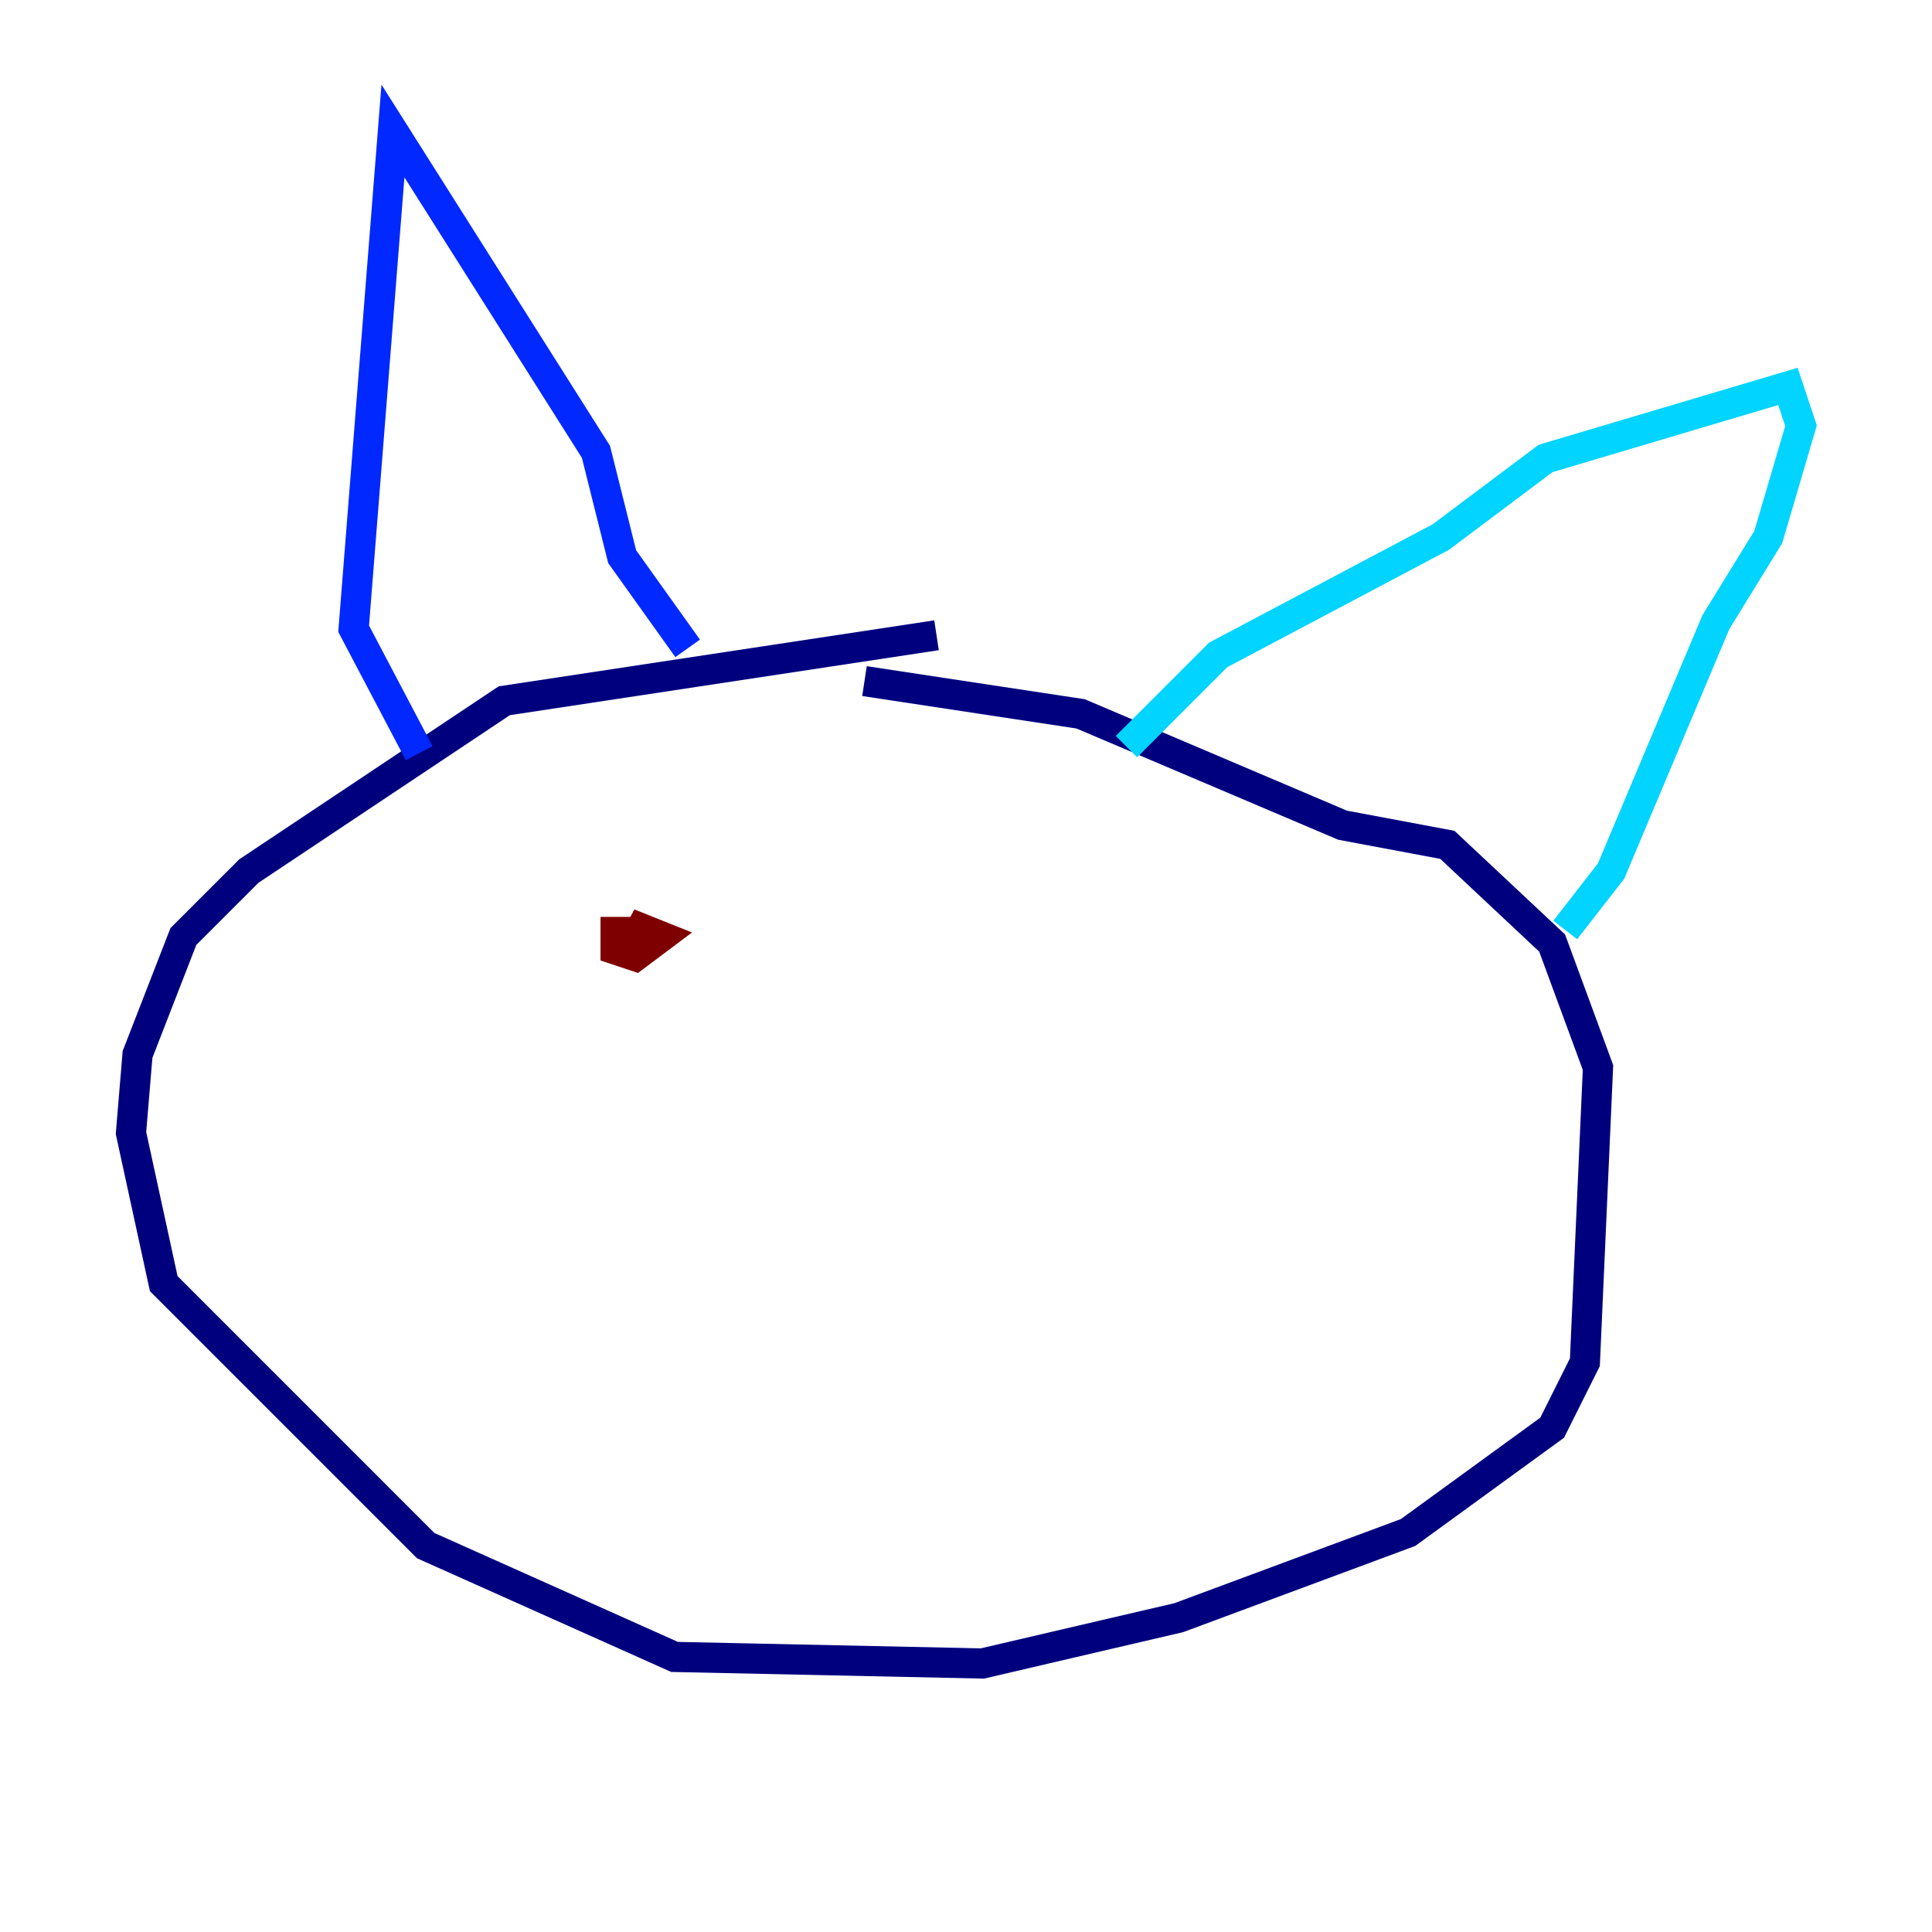 <?xml version="1.0" encoding="utf-8" ?>
<svg baseProfile="tiny" height="128" version="1.2" viewBox="0,0,128,128" width="128" xmlns="http://www.w3.org/2000/svg" xmlns:ev="http://www.w3.org/2001/xml-events" xmlns:xlink="http://www.w3.org/1999/xlink"><defs /><polyline fill="none" points="62.047,42.088 33.41,46.427 16.488,57.709 12.149,62.047 9.112,69.858 8.678,75.064 10.848,85.044 28.203,102.4 44.691,109.776 65.085,110.21 78.102,107.173 93.288,101.532 102.834,94.59 105.003,90.251 105.871,70.725 102.834,62.481 95.891,55.973 88.949,54.671 71.593,47.295 57.275,45.125" stroke="#00007f" stroke-width="2" /><polyline fill="none" points="27.77,49.898 23.43,41.654 26.034,8.678 39.485,29.939 41.22,36.881 45.559,42.956" stroke="#0028ff" stroke-width="2" /><polyline fill="none" points="74.63,49.464 80.705,43.39 95.458,35.58 102.4,30.373 118.454,25.6 119.322,28.203 117.153,35.58 113.681,41.22 106.739,57.709 103.702,61.614" stroke="#00d4ff" stroke-width="2" /><polyline fill="none" points="40.786,60.746 40.786,60.746" stroke="#7cff79" stroke-width="2" /><polyline fill="none" points="40.786,60.746 40.786,60.746" stroke="#ffe500" stroke-width="2" /><polyline fill="none" points="40.786,60.746 40.786,60.746" stroke="#ff4600" stroke-width="2" /><polyline fill="none" points="40.786,60.746 40.786,62.915 42.088,63.349 43.824,62.047 41.654,61.18 42.956,62.047" stroke="#7f0000" stroke-width="2" /></svg>